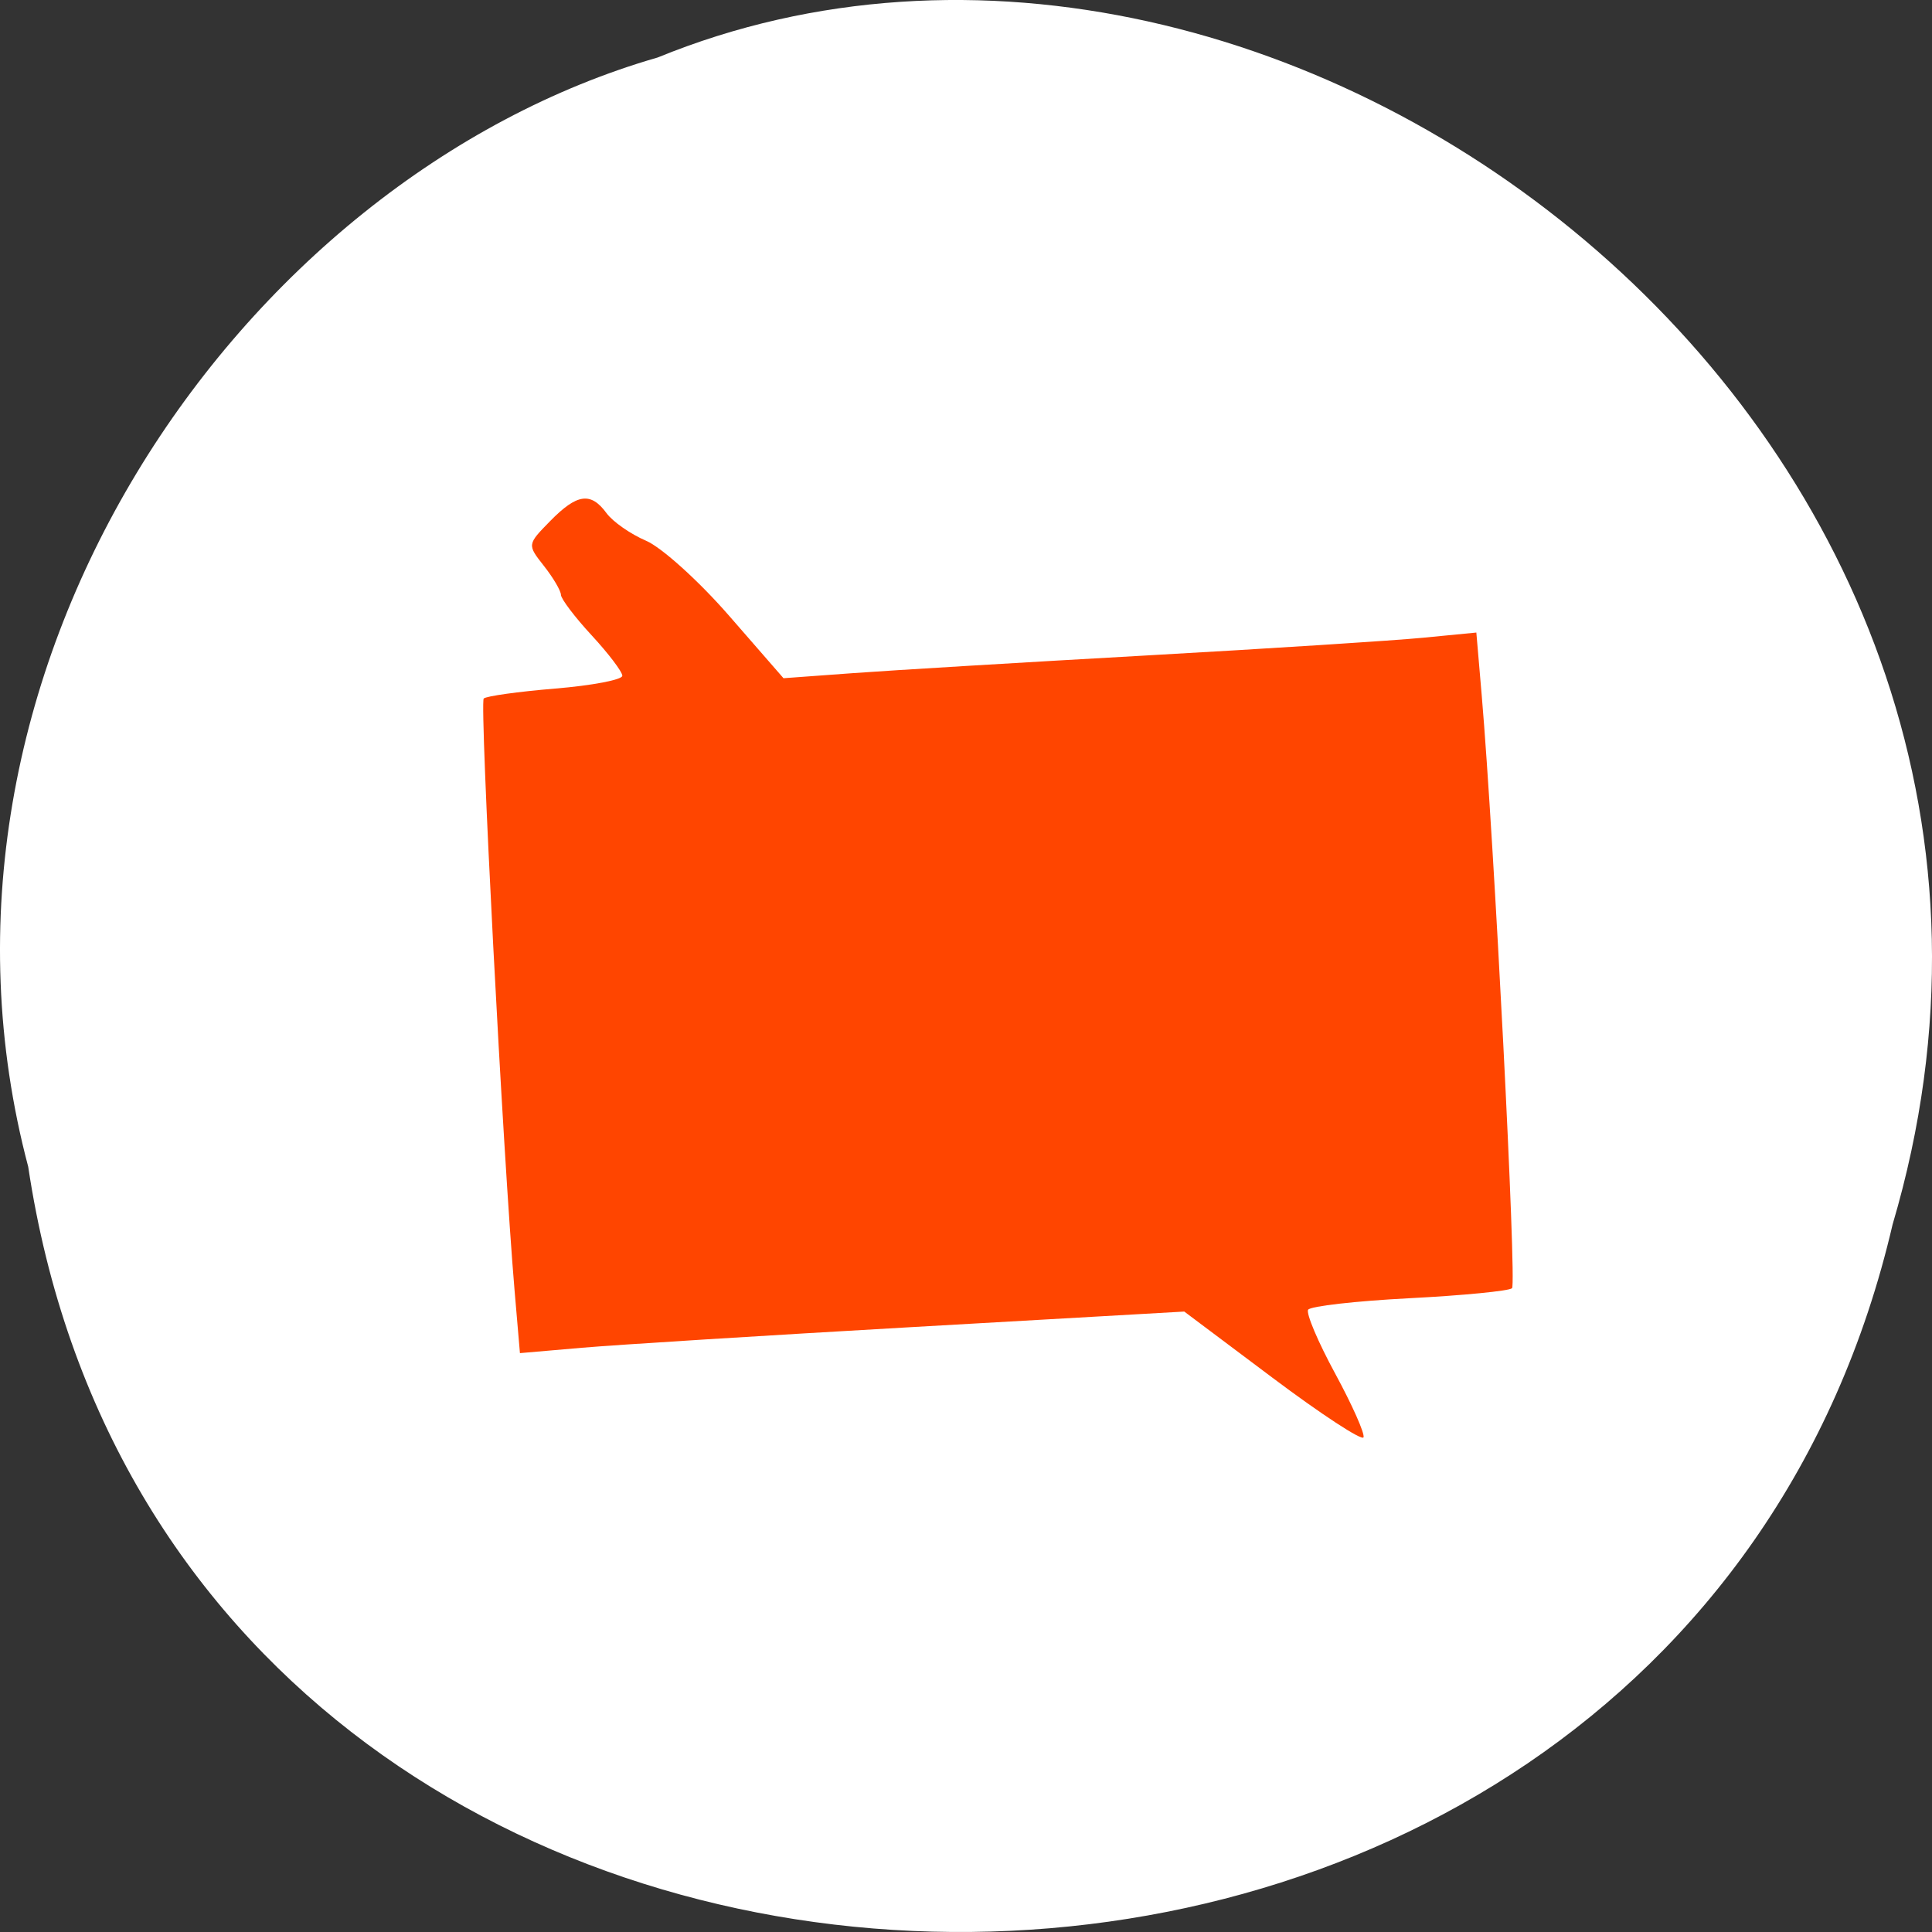 <svg xmlns="http://www.w3.org/2000/svg" viewBox="0 0 256 256"><rect x="0" y="0" width="256" height="256" fill="#333333" stroke="none"/><path d="m 3.74 950.97 c 19.829 131.87 217.21 135.83 247.04 7.636 30.702 -103.78 -80.47 -188.63 -163.63 -154.63 -55.684 16.07 -100.67 81.83 -83.41 146.99 z" transform="translate(0 -796.36)" style="fill:#fff;color:#000"/><path d="m 168.624,182.567 -11.704,-8.779 -35.783,2.042 c -19.68,1.123 -39.486,2.362 -44.012,2.754 l -8.23,0.712 -0.71,-8.288 C 66.658,153.167 63.527,93.115 64.095,92.56 c 0.331,-0.324 4.599,-0.919 9.484,-1.322 4.885,-0.404 8.881,-1.167 8.881,-1.696 0,-0.529 -1.824,-2.936 -4.054,-5.348 -2.23,-2.412 -4.065,-4.833 -4.079,-5.38 -0.014,-0.547 -1.028,-2.268 -2.253,-3.825 -2.224,-2.826 -2.223,-2.835 0.822,-5.943 3.564,-3.639 5.385,-3.895 7.472,-1.05 0.832,1.135 3.193,2.781 5.245,3.658 2.052,0.877 6.988,5.334 10.968,9.904 l 7.237,8.309 9.3,-0.679 c 5.115,-0.374 22.591,-1.426 38.834,-2.338 16.244,-0.912 32.715,-1.968 36.603,-2.346 l 7.068,-0.687 0.713,8.321 c 1.632,19.046 4.644,77.943 4.018,78.555 -0.373,0.365 -6.483,0.962 -13.577,1.328 -7.095,0.366 -13.144,1.052 -13.442,1.524 -0.299,0.472 1.308,4.269 3.571,8.438 2.263,4.168 3.958,7.981 3.768,8.472 -0.19,0.491 -5.612,-3.058 -12.049,-7.886 l 0,0 z" style="fill:#ff4500;fill-rule:evenodd"/></svg>